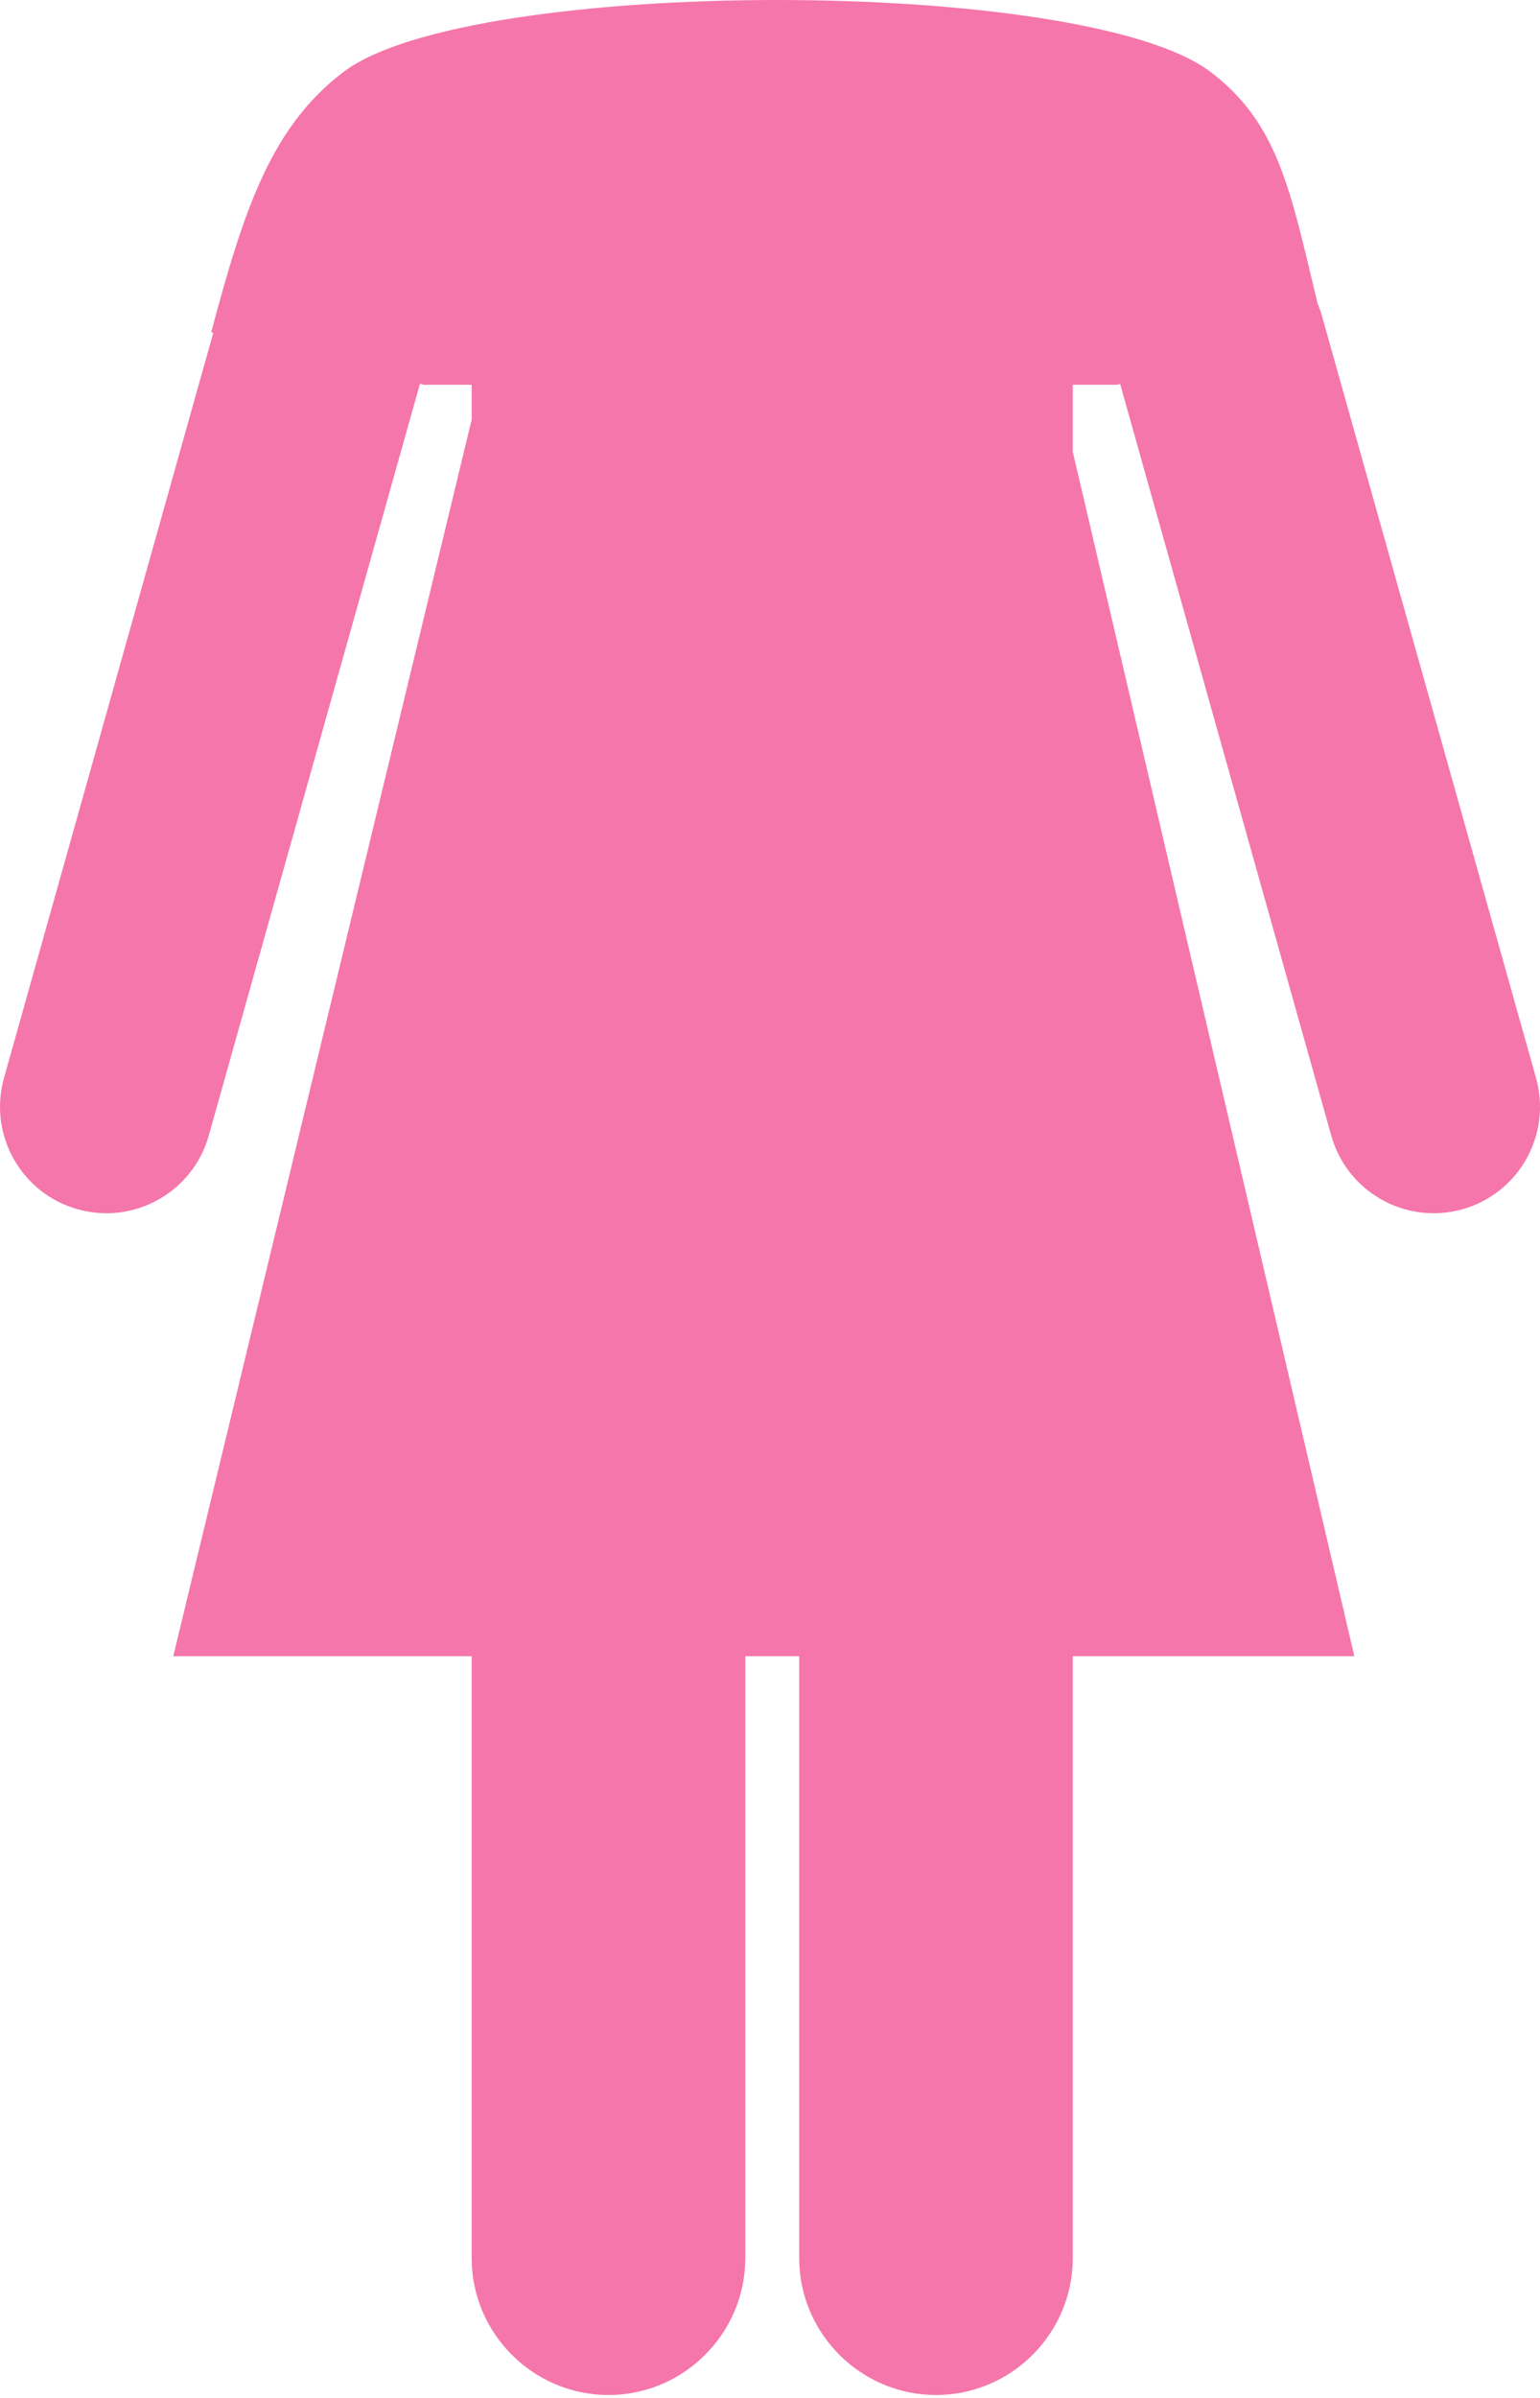 <svg width="268" height="417" viewBox="0 0 268 417" fill="none" xmlns="http://www.w3.org/2000/svg">
<path fill-rule="evenodd" clip-rule="evenodd" d="M82.082 72.979L30.152 288.009H82.082V392.689C82.082 405.779 92.792 416.489 105.892 416.489C118.982 416.489 129.702 405.779 129.702 392.689V288.009H139.082V392.689C139.082 405.779 149.792 416.489 162.892 416.489C175.982 416.489 186.692 405.779 186.692 392.689V288.009H235.692L186.692 78.569V66.909H194.392L194.932 66.769L231.672 197.469C234.432 207.309 244.652 213.049 254.492 210.289C264.332 207.529 270.072 197.309 267.312 187.469L230.082 55.039C229.862 54.259 229.602 53.499 229.292 52.779C224.572 33.139 222.472 21.399 210.602 12.459C188.532 -4.161 81.892 -4.151 59.822 12.479C47.002 22.149 42.342 36.919 36.752 57.779L37.122 57.869L0.692 187.469C-2.068 197.309 3.672 207.529 13.512 210.289C23.352 213.049 33.572 207.309 36.332 197.469L73.082 66.739L73.762 66.909H82.082V72.979Z" fill="#F576AB"/>
</svg>
